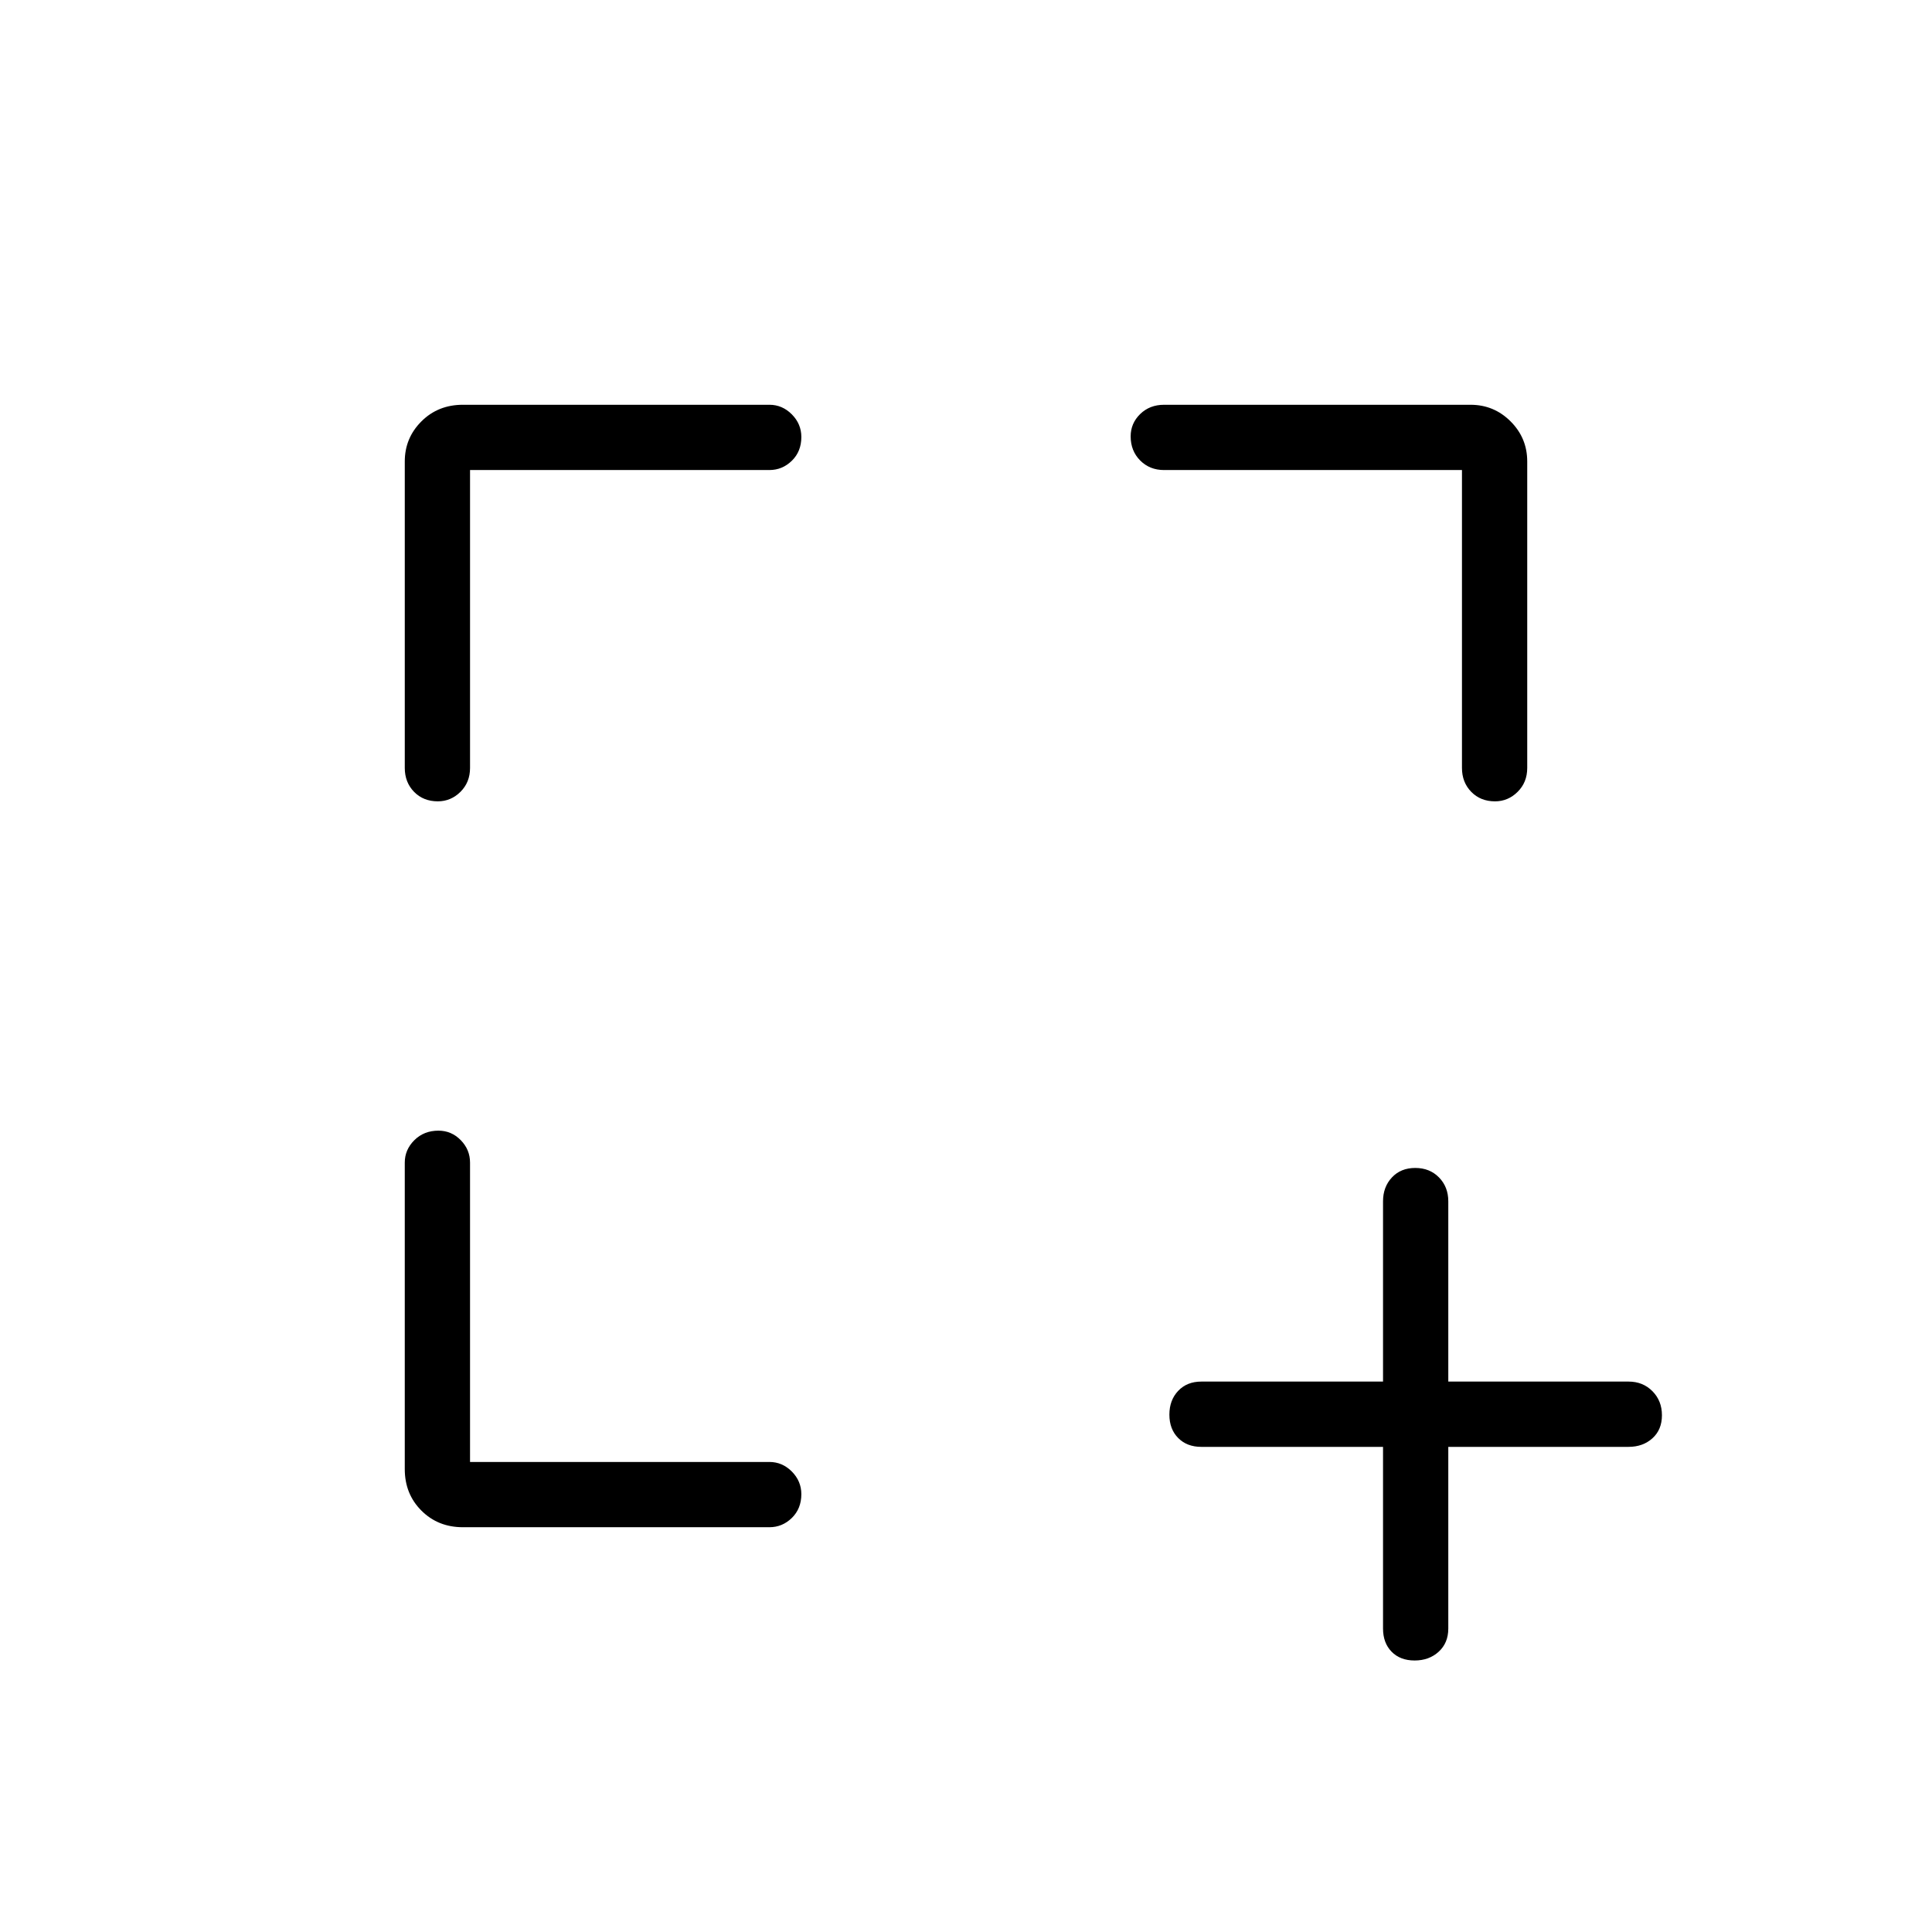 <svg xmlns="http://www.w3.org/2000/svg" height="40" viewBox="0 -960 960 960" width="40"><path d="M233.56-233.56h148.76q6.41 0 11.14 4.76 4.72 4.77 4.72 11.25 0 7.19-4.72 11.81-4.73 4.61-11.14 4.61H230.01q-12.36 0-20.62-8.26-8.26-8.26-8.26-20.62v-152.31q0-6.41 4.77-11.14 4.76-4.72 11.96-4.72 6.47 0 11.09 4.72 4.61 4.73 4.61 11.14v148.76Zm0-492.88v148.04q0 7.13-4.76 11.86-4.77 4.72-11.25 4.72-7.19 0-11.81-4.72-4.61-4.73-4.61-11.86v-152.31q0-11.64 8.26-19.9 8.26-8.26 20.62-8.26h152.31q6.41 0 11.14 4.77 4.72 4.76 4.72 11.24 0 7.19-4.72 11.81-4.73 4.61-11.14 4.61H233.56Zm492.88 0H578.4q-7.13 0-11.86-4.76-4.72-4.77-4.72-11.97 0-6.47 4.72-11.09 4.73-4.61 11.86-4.61h152.31q11.64 0 19.9 8.26 8.26 8.26 8.26 19.9v152.31q0 7.13-4.77 11.86-4.76 4.72-11.24 4.72-7.19 0-11.81-4.72-4.61-4.73-4.61-11.86v-148.04Zm-39.22 485.38h-90.3q-7.13 0-11.49-4.41-4.37-4.41-4.37-11.61 0-7.19 4.37-11.8 4.36-4.62 11.49-4.62h90.3v-89.58q0-7.13 4.41-11.85t11.6-4.72q7.19 0 11.81 4.72 4.61 4.72 4.61 11.85v89.58h89.58q7.13 0 11.85 4.77 4.73 4.77 4.73 11.96 0 7.19-4.73 11.45-4.72 4.26-11.85 4.26h-89.58v90.29q0 7.13-4.76 11.49-4.77 4.37-11.97 4.37-7.19 0-11.45-4.37-4.25-4.36-4.25-11.49v-90.29Z"/></svg>